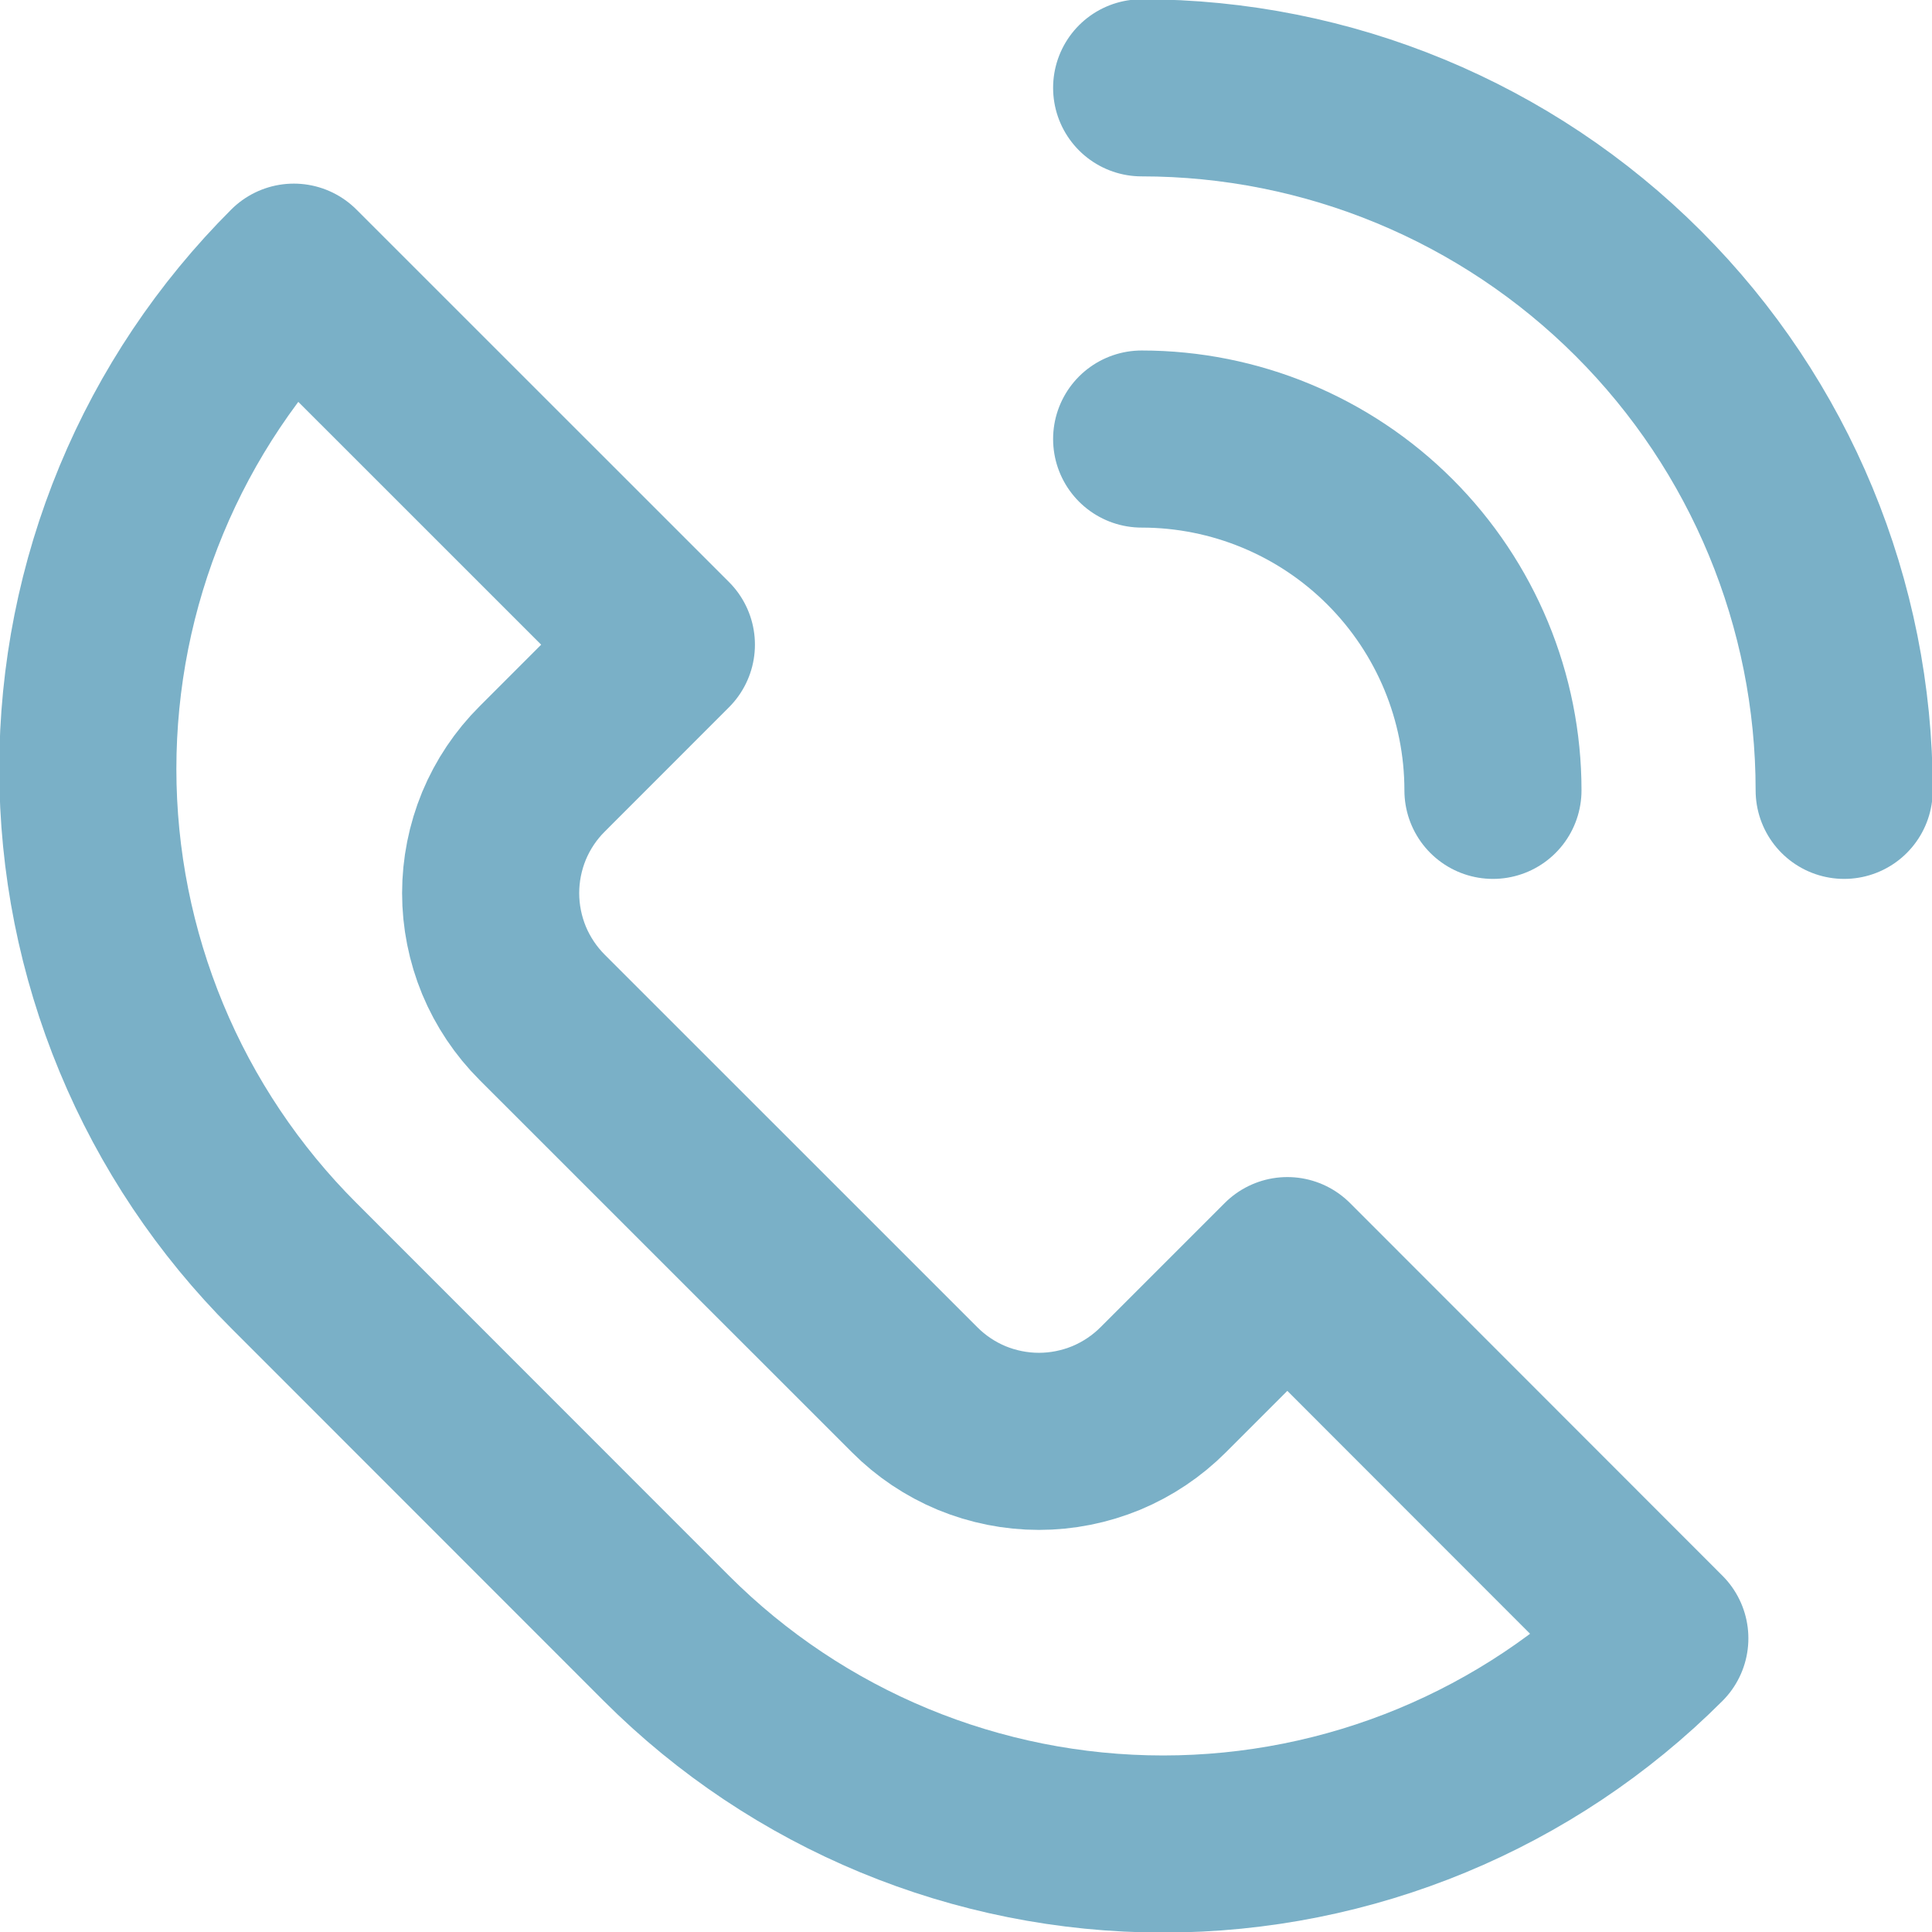 <svg width="24" height="24" viewBox="0 0 24 24" fill="none" xmlns="http://www.w3.org/2000/svg">
<g clip-path="url(#clip0_131_2)">
<path d="M8.278 20.352L3.65 15.722C2.839 14.912 2.195 13.951 1.756 12.892C1.317 11.833 1.091 10.698 1.091 9.552C1.091 8.405 1.317 7.27 1.756 6.211C2.195 5.152 2.839 4.191 3.65 3.381L8.278 8.008L6.735 9.552C6.532 9.754 6.371 9.995 6.261 10.259C6.152 10.524 6.095 10.808 6.095 11.095C6.095 11.381 6.152 11.665 6.261 11.93C6.371 12.194 6.532 12.435 6.735 12.638L11.363 17.265C11.565 17.468 11.806 17.629 12.07 17.739C12.335 17.848 12.619 17.905 12.906 17.905C13.192 17.905 13.476 17.848 13.741 17.739C14.005 17.629 14.246 17.468 14.449 17.265L15.992 15.722L20.619 20.352C18.983 21.988 16.763 22.907 14.449 22.907C12.134 22.907 9.914 21.988 8.278 20.352V20.352Z" stroke="#7AB0C7" stroke-width="2.2" stroke-linecap="round" stroke-linejoin="round"/>
<path d="M14.182 1.091C16.497 1.091 18.716 2.01 20.353 3.647C21.99 5.284 22.909 7.503 22.909 9.818" stroke="#7AB0C7" stroke-width="2.2" stroke-linecap="round" stroke-linejoin="round"/>
<path d="M18.546 9.818C18.546 8.661 18.086 7.551 17.267 6.732C16.449 5.914 15.339 5.454 14.182 5.454" stroke="#7AB0C7" stroke-width="2.2" stroke-linecap="round" stroke-linejoin="round"/>
</g>
<defs>
<clipPath id="clip0_131_2">
<rect width="24" height="24" fill="white"/>
</clipPath>
</defs>
</svg>
